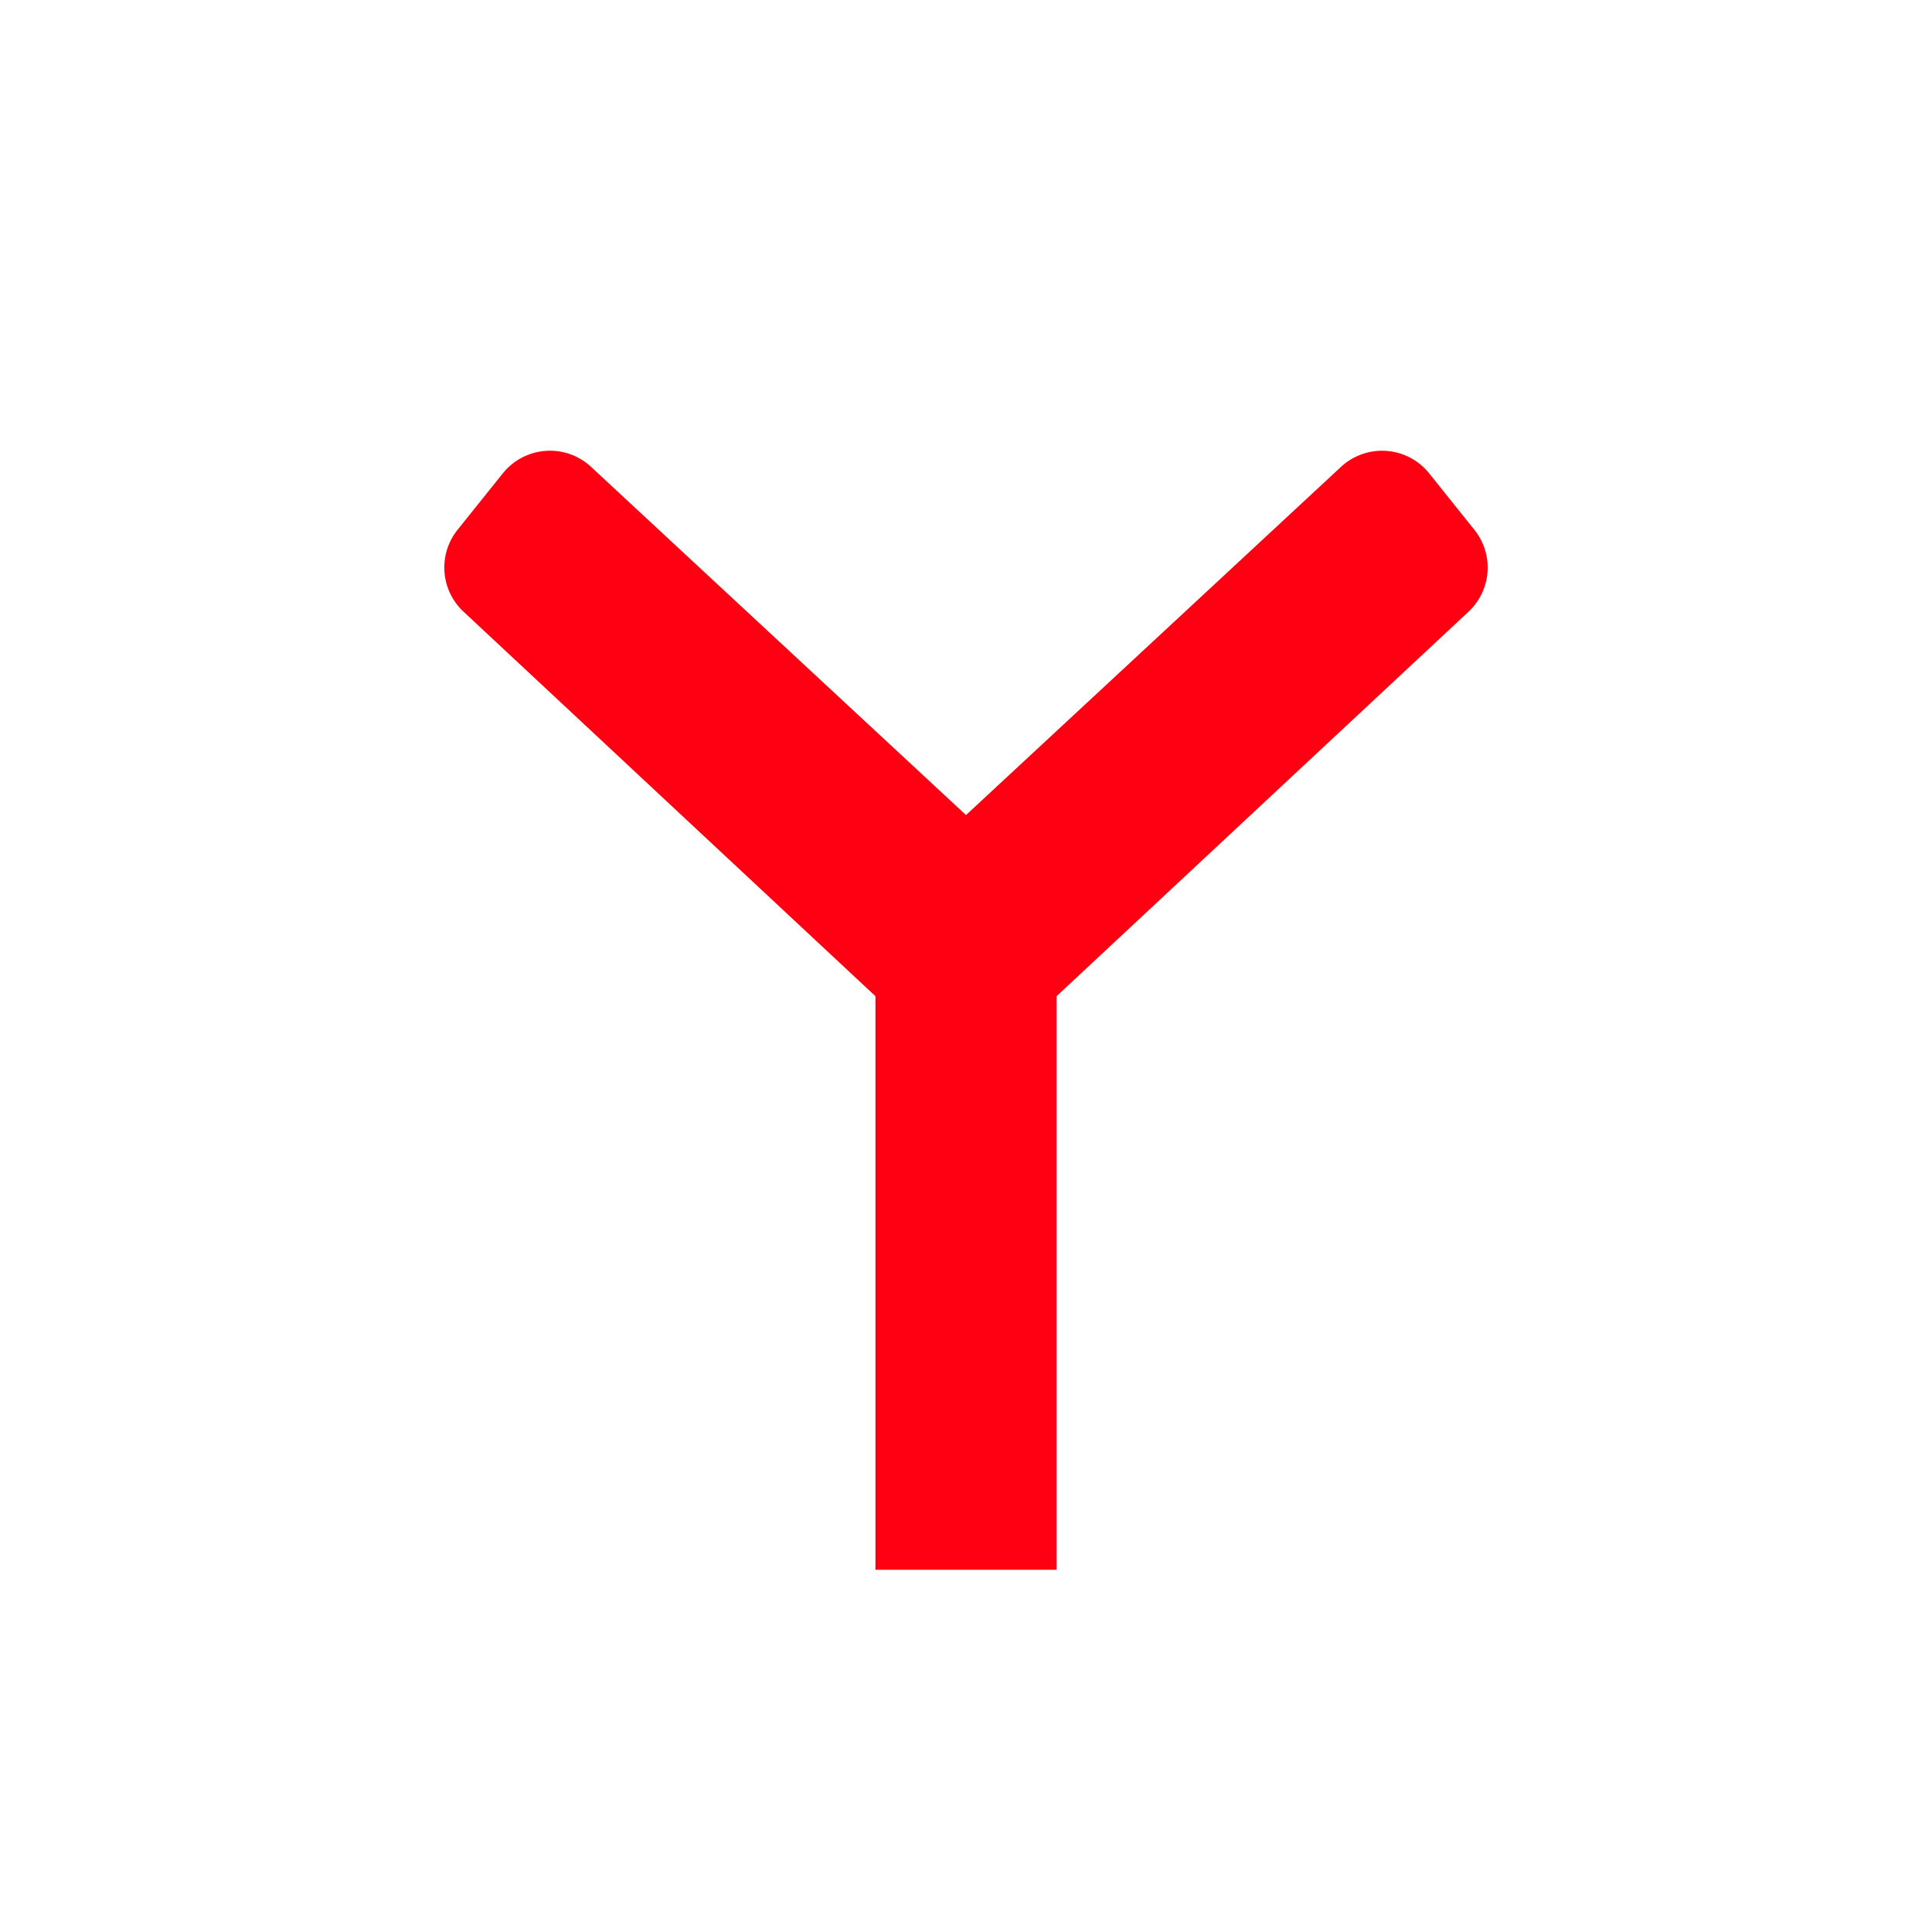 <svg t="1747284172044" class="icon" viewBox="0 0 1024 1024" version="1.1" xmlns="http://www.w3.org/2000/svg" p-id="2213">
  <path d="M266.496 250.88l-24 29.952a32 32 0 0 0 3.2 43.392L464 528V832h96v-304l218.336-203.776a32 32 0 0 0 3.136-43.392l-23.968-29.92a32 32 0 0 0-46.72-3.488L512 432 313.248 247.424a32 32 0 0 0-46.752 3.488z" fill="#FF0013" p-id="2215"></path>
</svg>